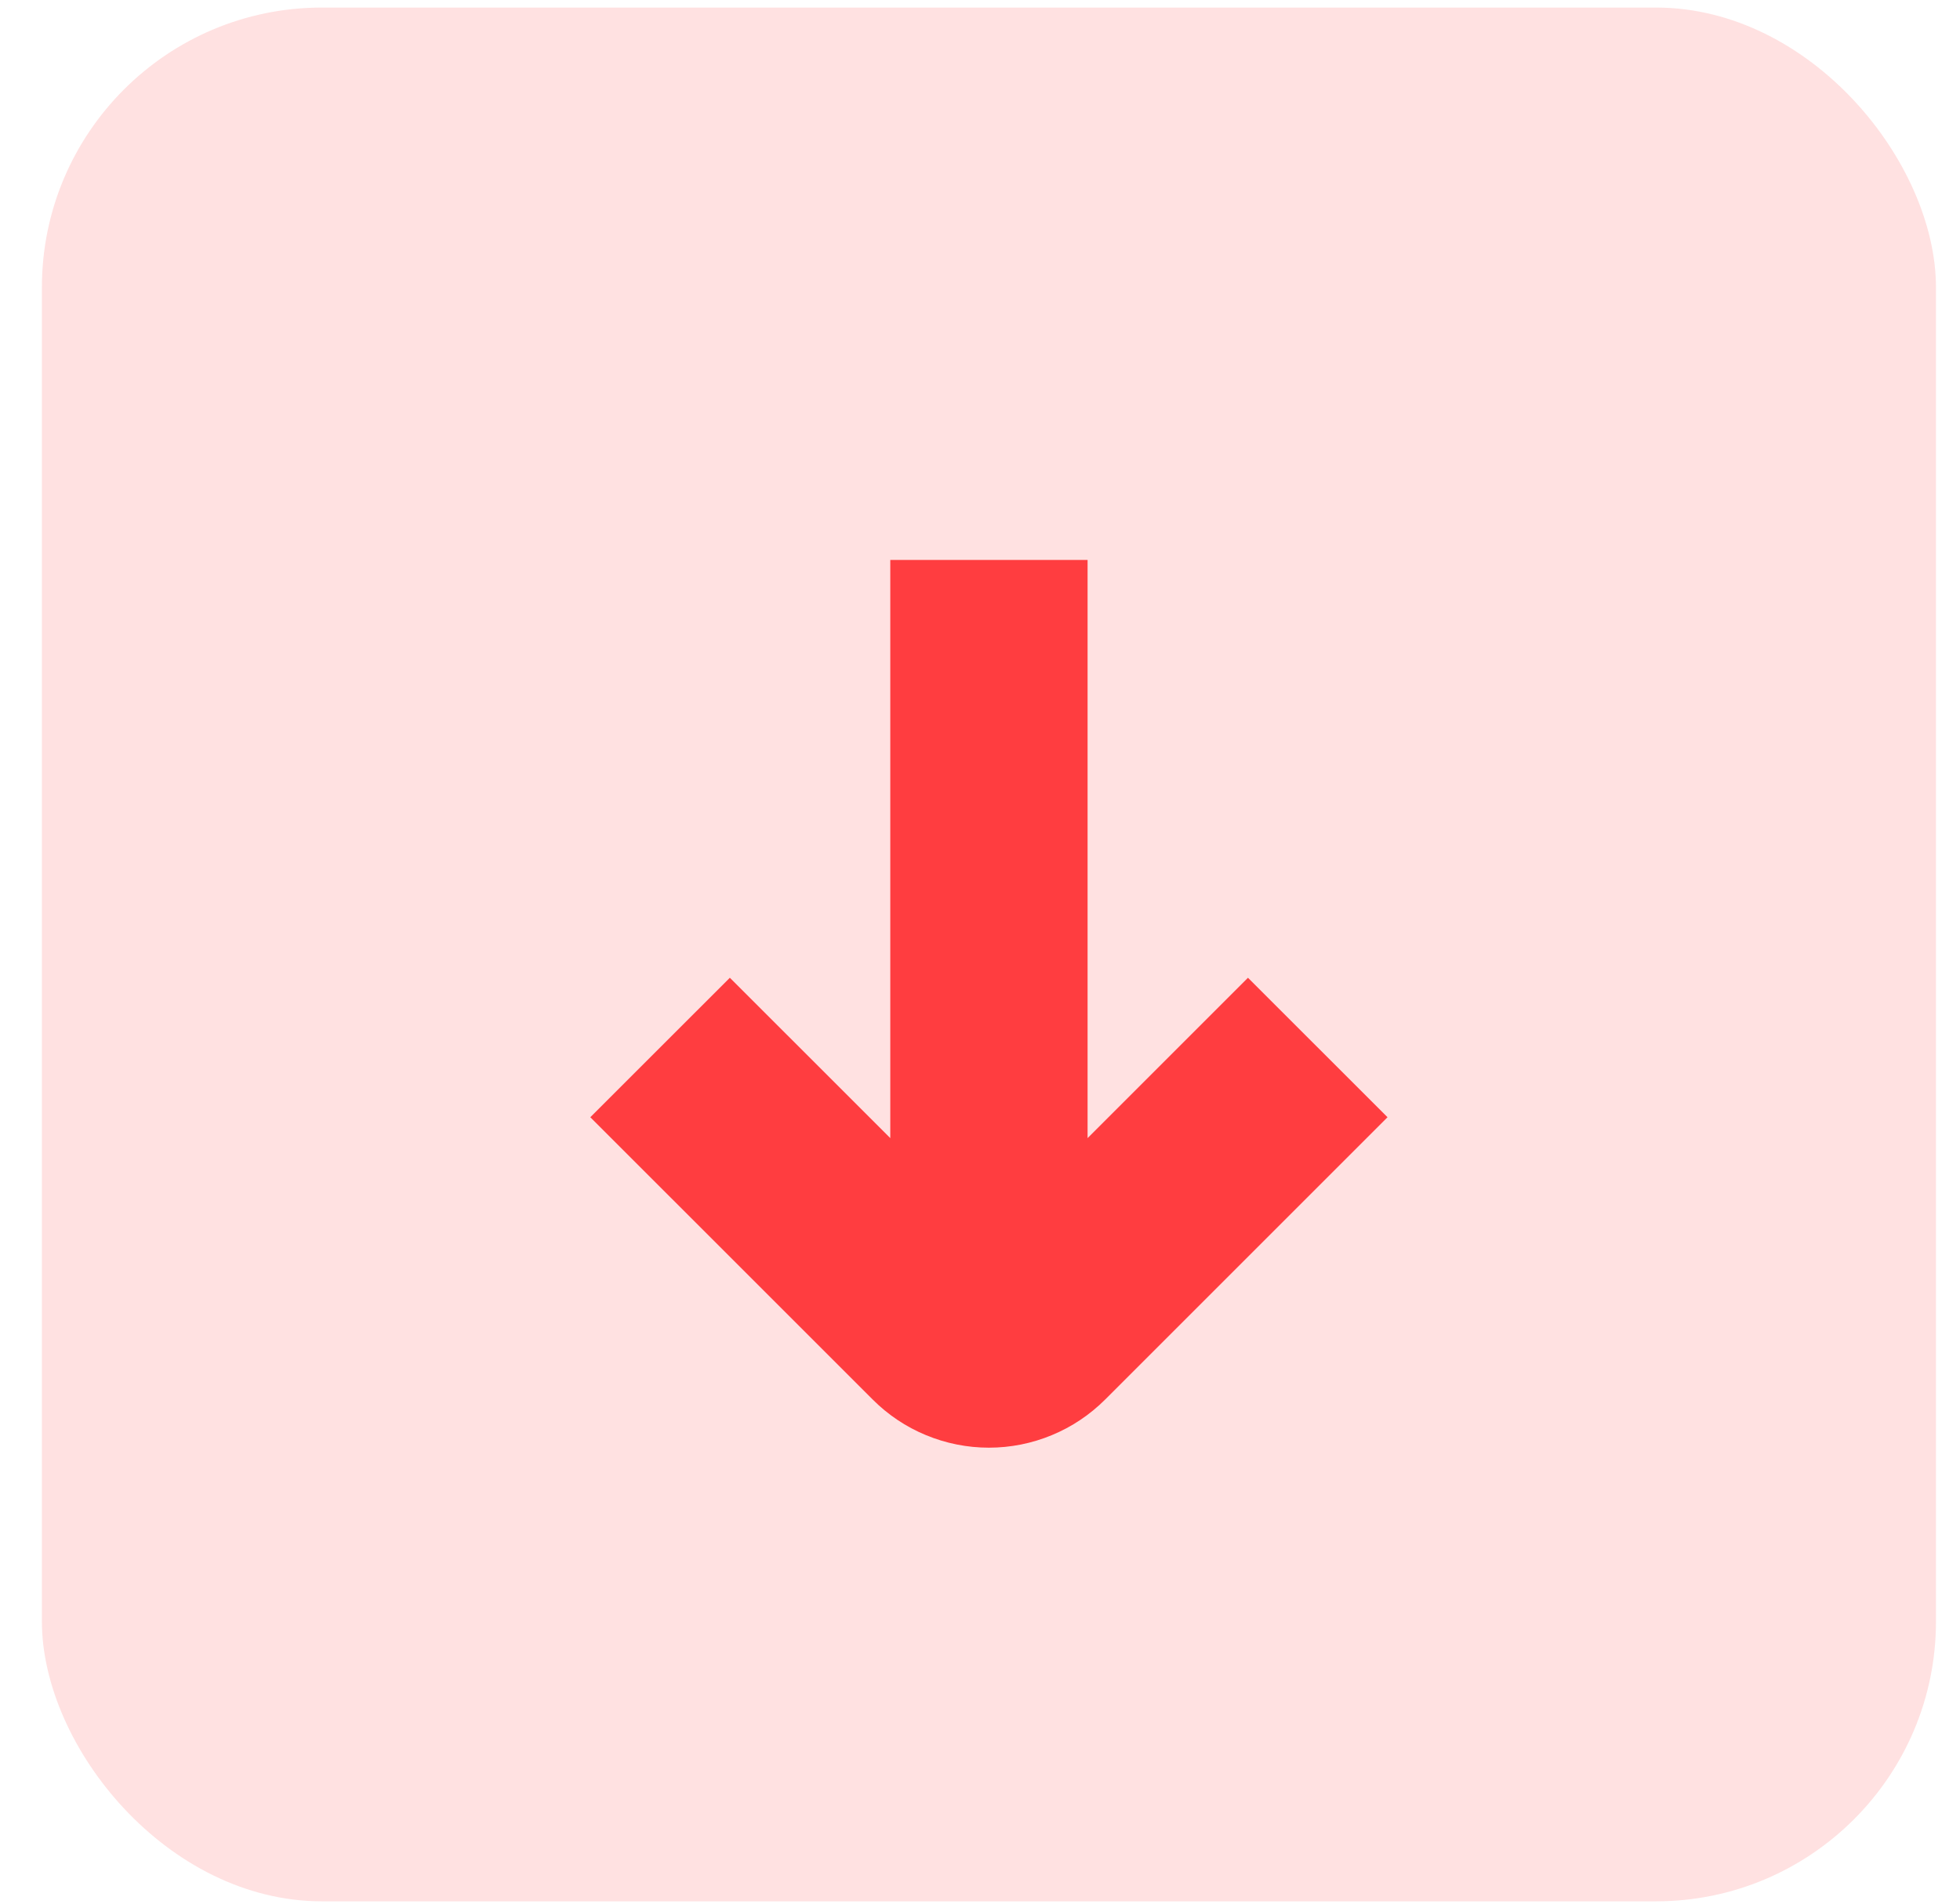 <svg width="35" height="34" viewBox="0 0 35 34" fill="none" xmlns="http://www.w3.org/2000/svg">
<rect x="0.748" y="0.135" width="33.823" height="33.823" rx="5" fill="#FFE1E1"/>
<path d="M22.285 17.463L19.421 20.327V10.001H15.898V20.327L13.033 17.463L10.541 19.954L15.583 24.995C15.855 25.268 16.179 25.485 16.535 25.632C16.892 25.78 17.274 25.856 17.659 25.856C18.045 25.856 18.427 25.78 18.783 25.632C19.139 25.485 19.463 25.268 19.736 24.995L24.777 19.954L22.285 17.463Z" fill="#FF3D40"/>
</svg>
